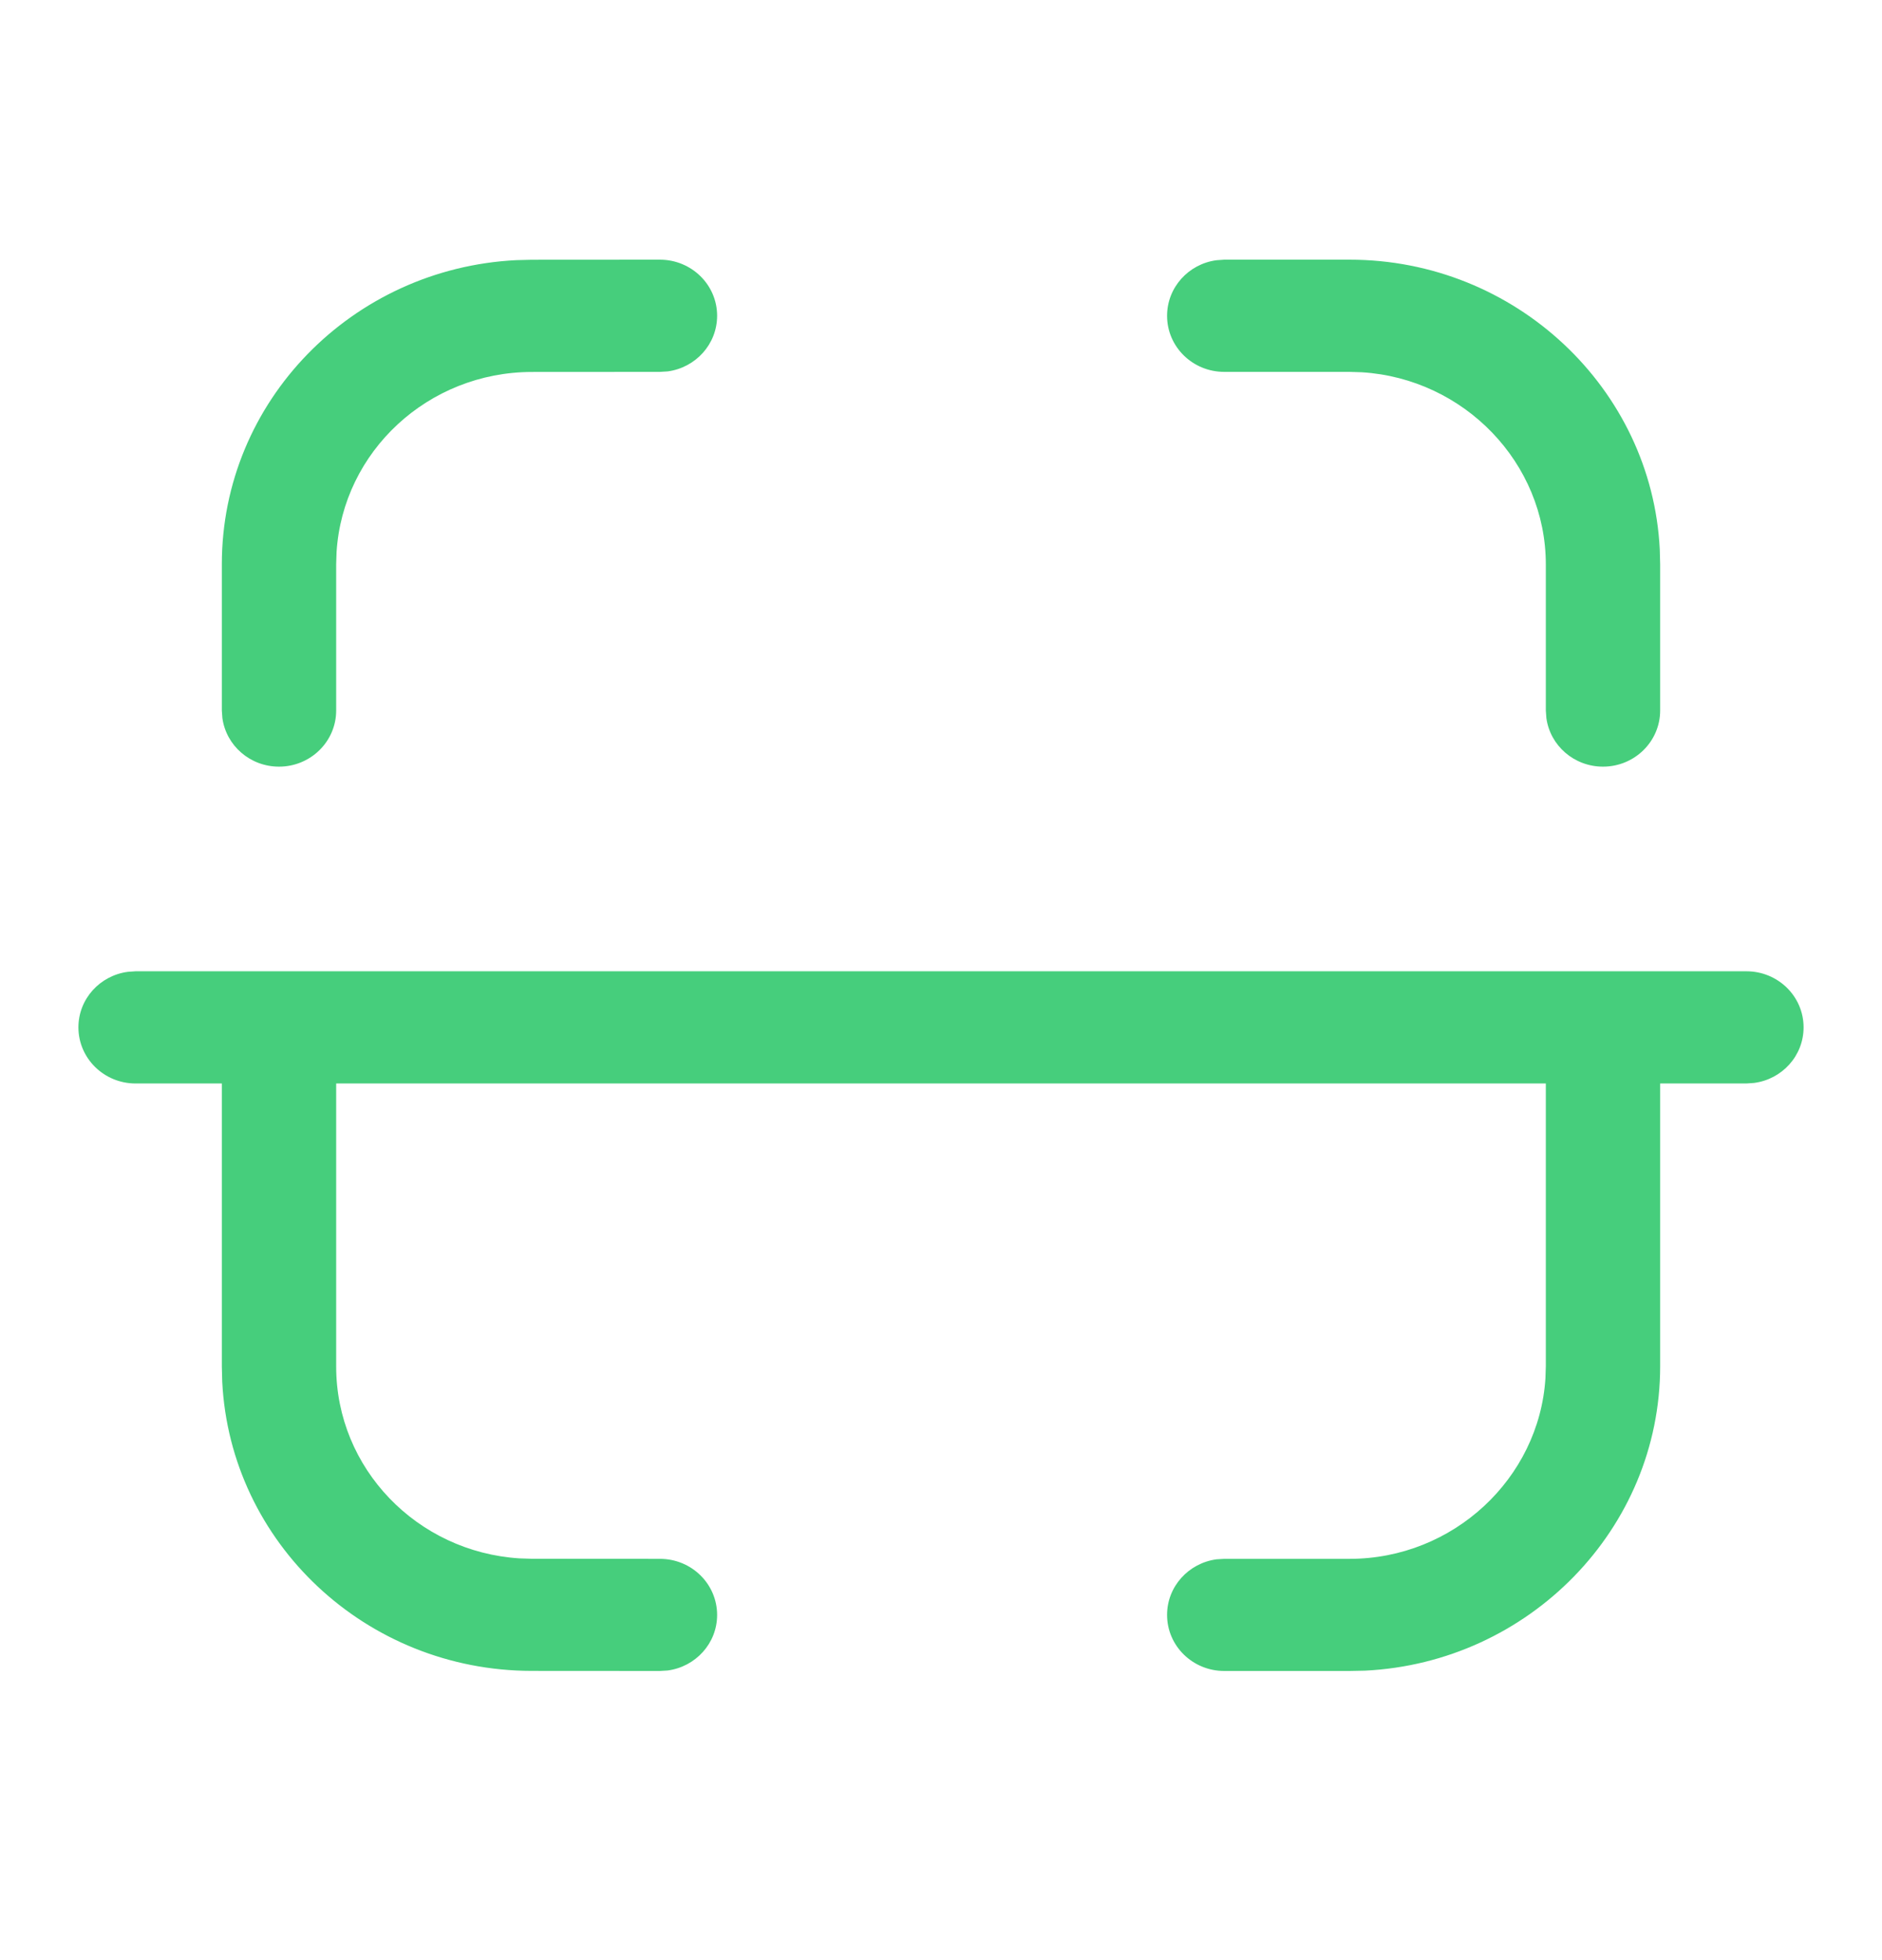 <svg width="24" height="25" viewBox="0 0 24 25" fill="none" xmlns="http://www.w3.org/2000/svg">
<path fill-rule="evenodd" clip-rule="evenodd" d="M9.145 4.027C9.145 3.632 8.818 3.312 8.415 3.312L6.782 3.313L6.584 3.318C4.492 3.422 2.829 5.118 2.829 7.196V9.062L2.836 9.159C2.884 9.509 3.189 9.778 3.558 9.778C3.961 9.778 4.287 9.457 4.287 9.062V7.196L4.292 7.041C4.373 5.76 5.457 4.746 6.783 4.744L8.416 4.743L8.515 4.737C8.871 4.689 9.145 4.39 9.145 4.027ZM17.21 3.312C19.324 3.312 21.063 4.955 21.166 7.006L21.171 7.2V9.062C21.171 9.457 20.845 9.778 20.442 9.778C20.073 9.778 19.768 9.509 19.72 9.159L19.713 9.062V7.2C19.713 5.902 18.67 4.829 17.367 4.748L17.21 4.743H15.612C15.209 4.743 14.883 4.423 14.883 4.028C14.883 3.666 15.157 3.366 15.513 3.319L15.612 3.312H17.21ZM22.271 12.388C22.674 12.388 23 12.708 23 13.103C23 13.466 22.726 13.765 22.37 13.812L22.271 13.819H21.171V17.425C21.171 19.5 19.496 21.206 17.407 21.308L17.21 21.312H15.612C15.209 21.312 14.883 20.992 14.883 20.597C14.883 20.235 15.157 19.936 15.513 19.888L15.612 19.882H17.21C18.532 19.882 19.626 18.858 19.708 17.58L19.713 17.425V13.819H4.287V17.429C4.287 18.73 5.32 19.794 6.625 19.876L6.783 19.881L8.416 19.882C8.819 19.882 9.145 20.202 9.145 20.598C9.145 20.96 8.87 21.259 8.514 21.306L8.415 21.312L6.781 21.311C4.664 21.309 2.937 19.675 2.834 17.623L2.829 17.429V13.819H1.729C1.326 13.819 1 13.498 1 13.103C1 12.741 1.274 12.442 1.63 12.395L1.729 12.388H3.558H20.442H22.271Z" fill="#46CE7C"/>
</svg>
